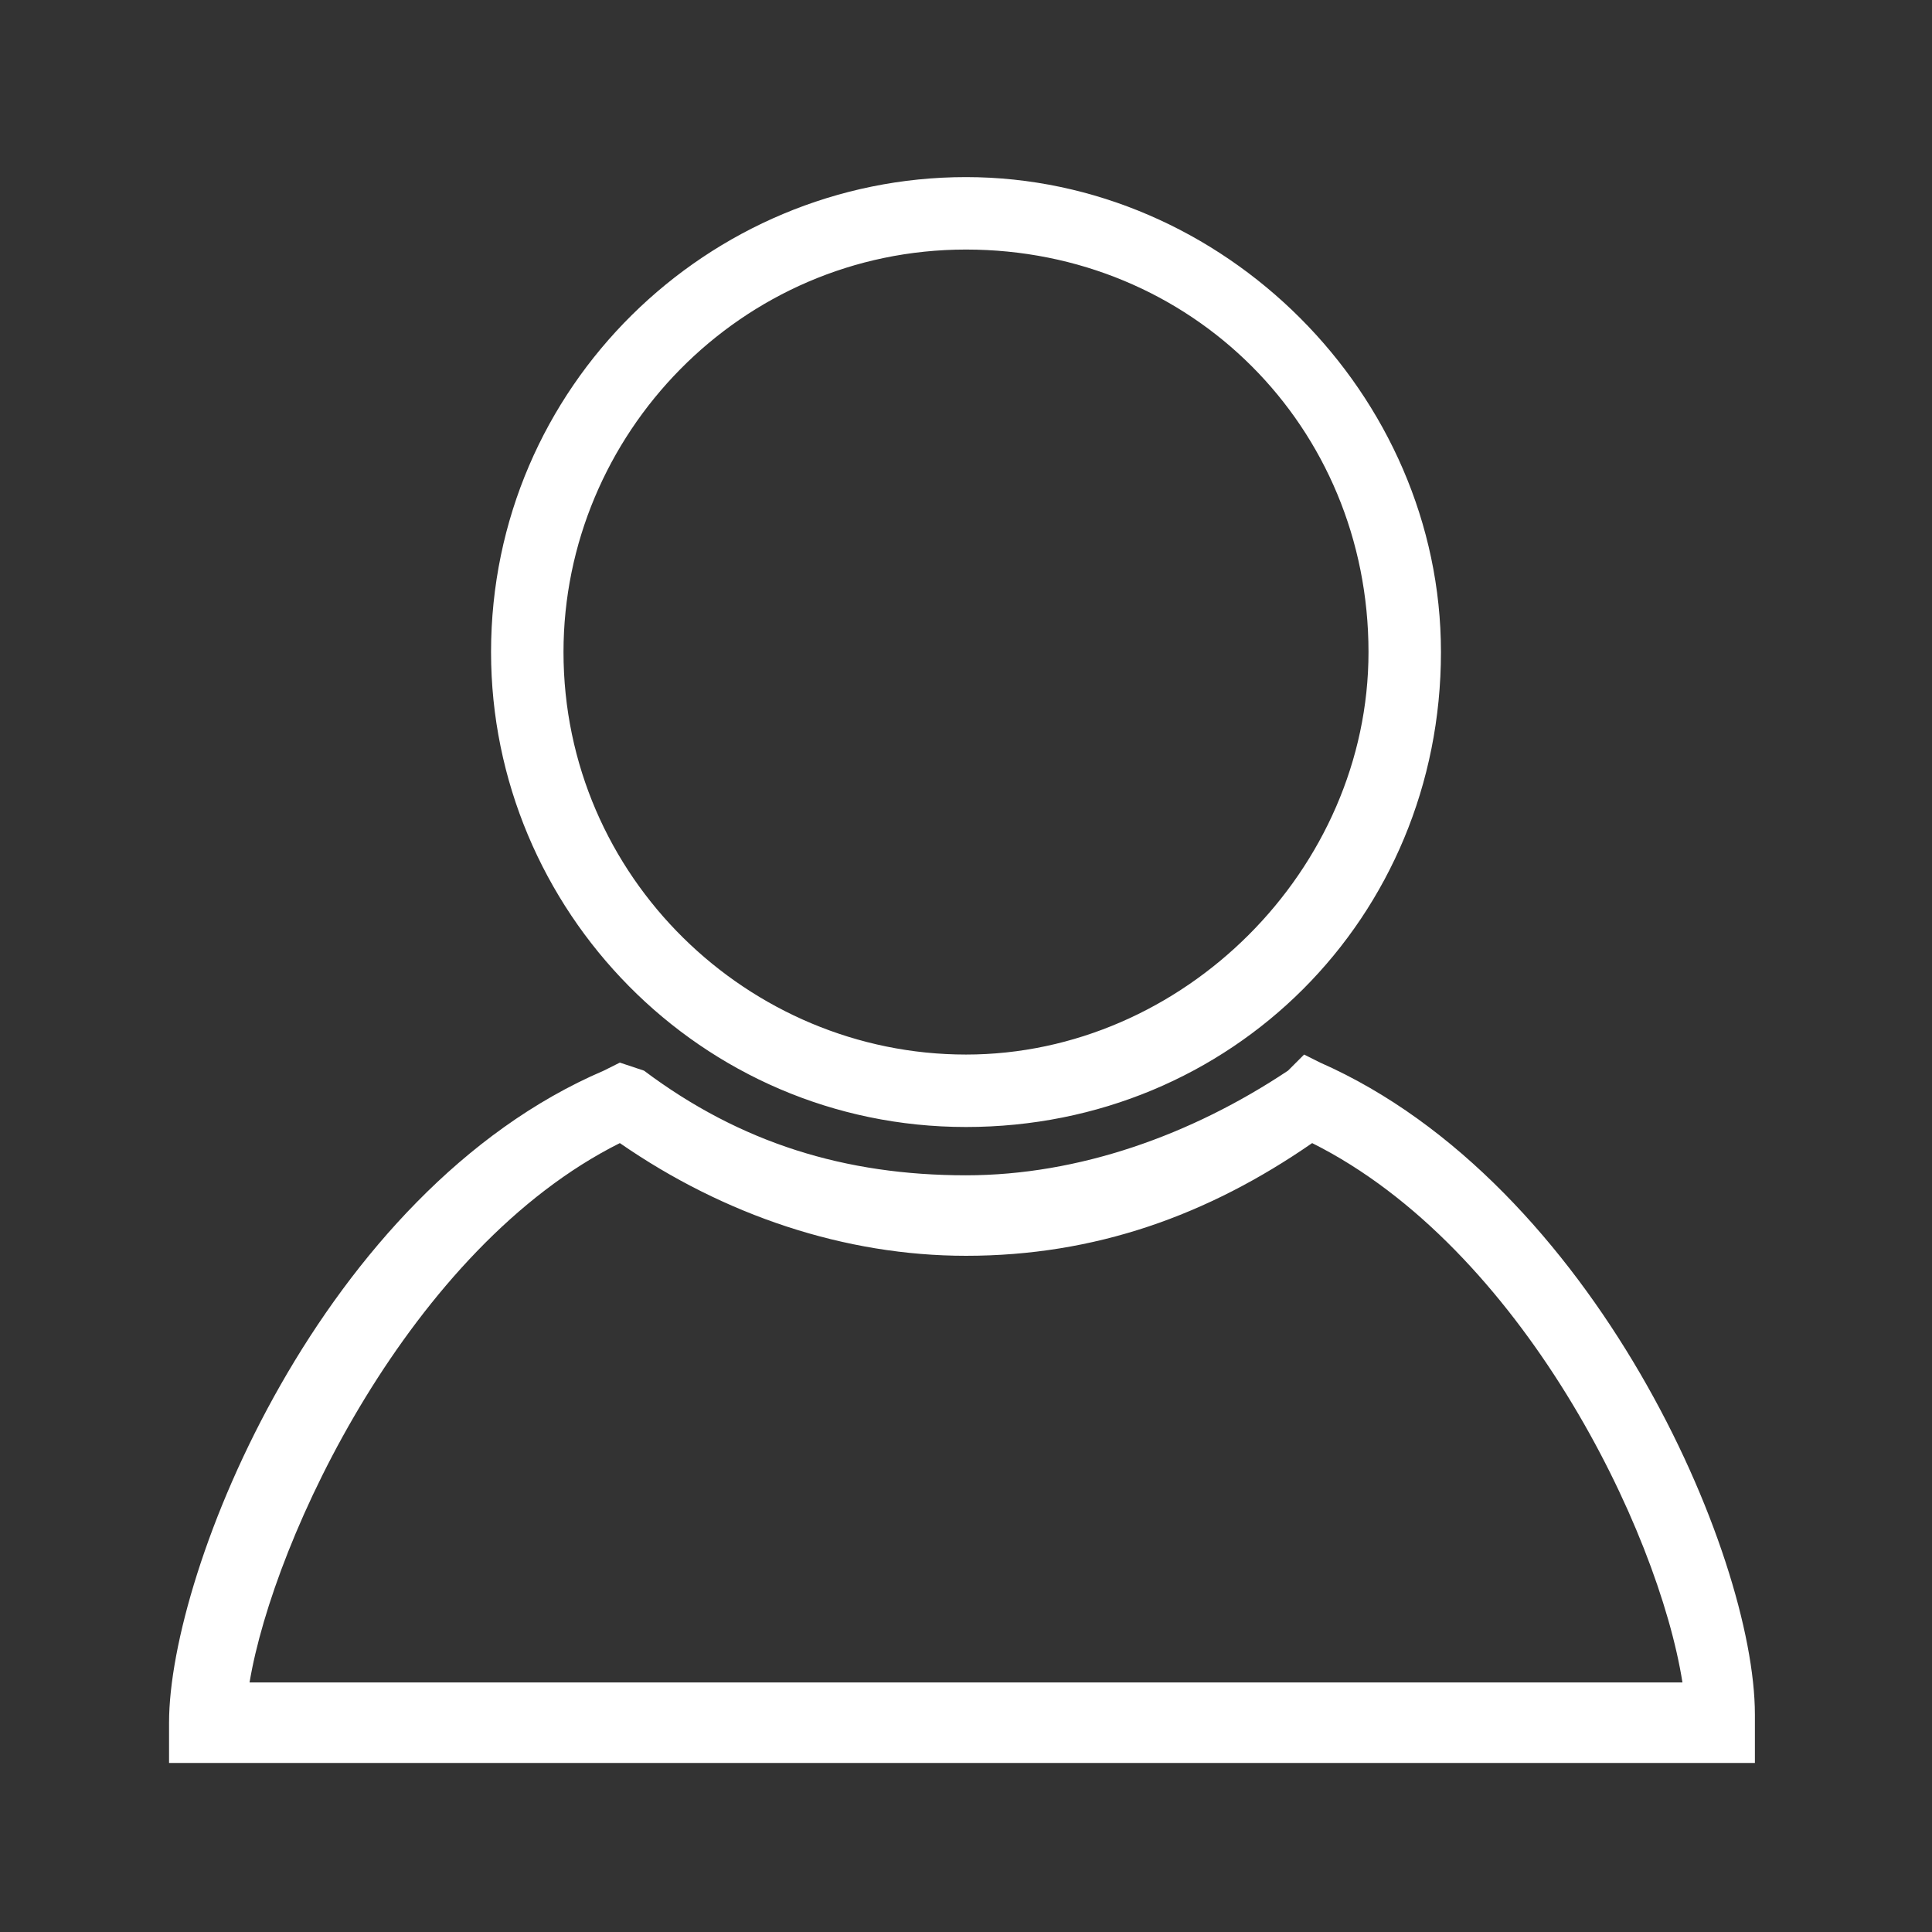 <?xml version="1.0" encoding="utf-8"?>
<!-- Generator: Adobe Illustrator 21.1.0, SVG Export Plug-In . SVG Version: 6.00 Build 0)  -->
<svg version="1.1" id="Layer_1" xmlns="http://www.w3.org/2000/svg" xmlns:xlink="http://www.w3.org/1999/xlink" x="0px" y="0px"
	 viewBox="0 0 24 24" style="enable-background:new 0 0 24 24;" xml:space="preserve">
<rect x="0" y="0" width="24" height="24" fill="#333333" stroke="none"/>
<style type="text/css">
	.st0{fill:#FFFFFF;}
</style>
<path class="st0" d="M21.9,21.9H2.1v-0.5c0-1.9,1.9-6.6,5.4-8.1l0.2-0.1L8,13.3c1.2,0.9,2.5,1.3,4,1.3c1.4,0,2.8-0.5,4-1.3l0.2-0.2
	l0.2,0.1c3.4,1.5,5.4,6.1,5.4,8.1V21.9z M3.1,20.9h17.8c-0.3-1.9-2-5.4-4.6-6.7c-1.3,0.9-2.7,1.4-4.3,1.4c-1.5,0-3-0.5-4.3-1.4
	C5.1,15.5,3.4,19.1,3.1,20.9z M12,14c-3.3,0-5.9-2.7-5.9-5.9c0-3.3,2.7-5.9,5.9-5.9s5.9,2.7,5.9,5.9C17.9,11.4,15.3,14,12,14z
	 M12,3.1c-2.8,0-5,2.3-5,5c0,2.8,2.3,5,5,5s5-2.3,5-5C17,5.3,14.8,3.1,12,3.1z"/>
</svg>
